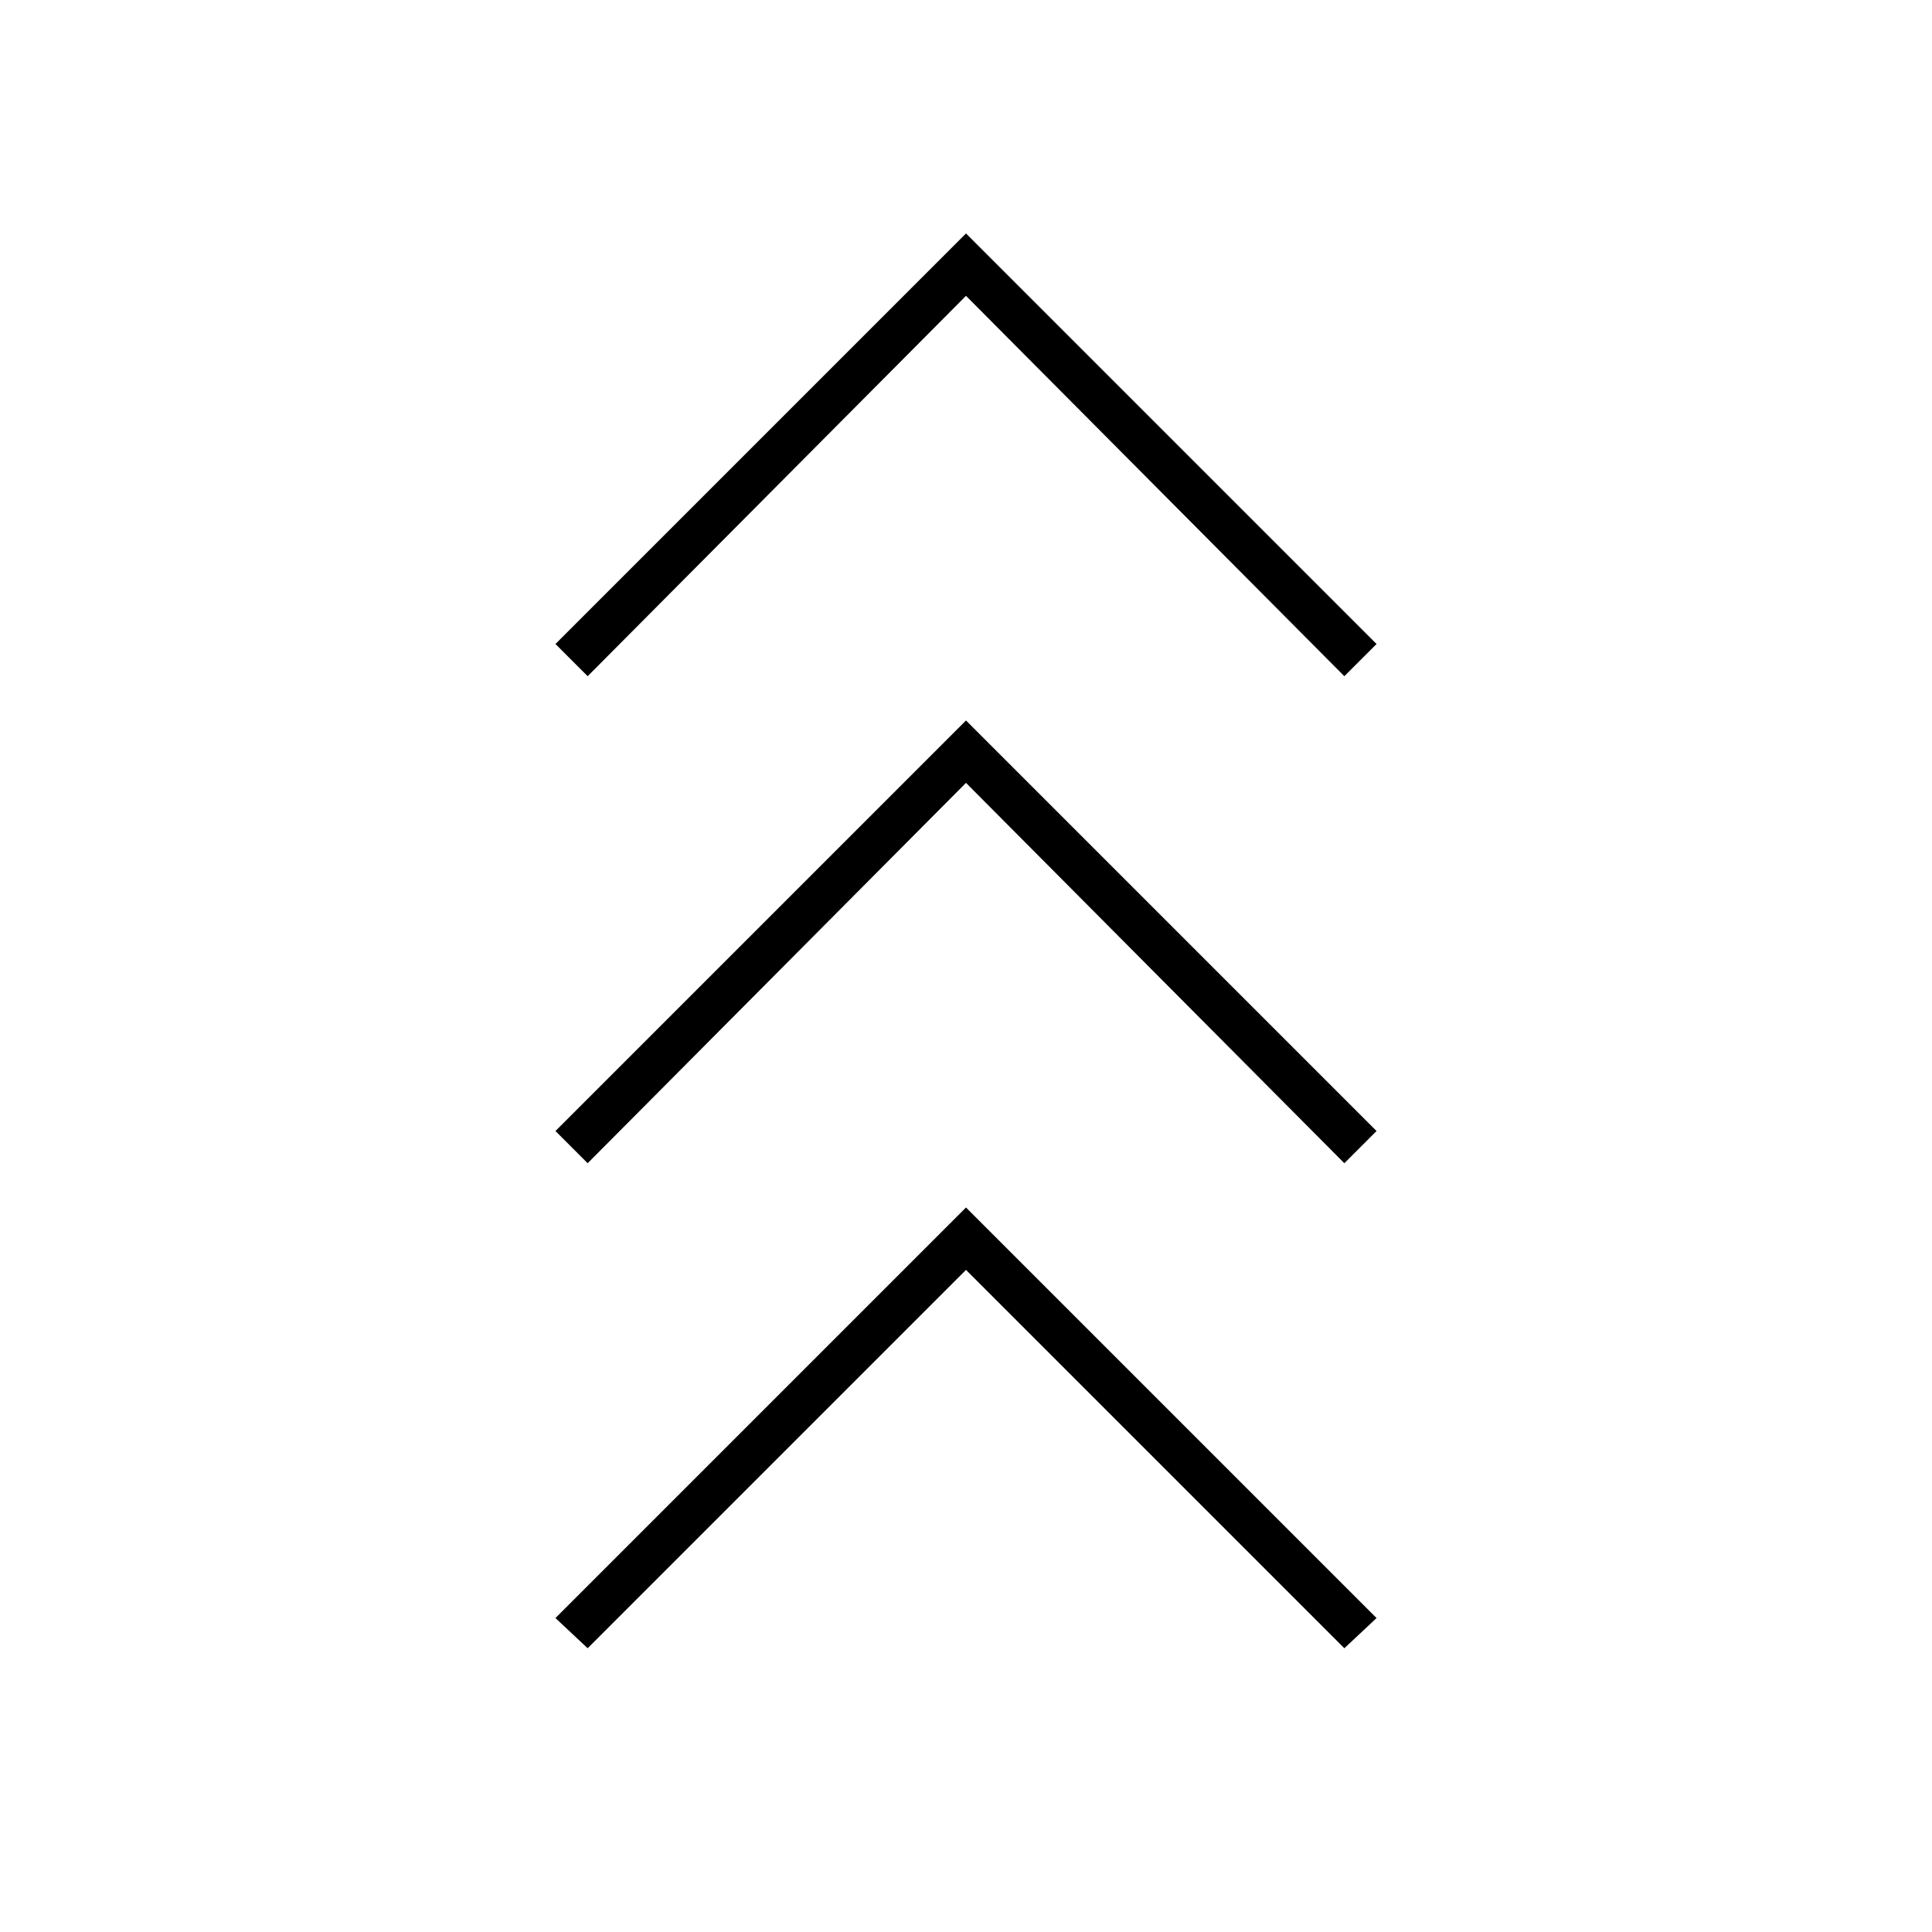 <svg xmlns="http://www.w3.org/2000/svg" width="48" height="48" viewBox="0 -960 960 960"><path d="m292-141-16-15 204-204 204 204-16 15-188-188-188 188Zm0-241-16-16 204-204 204 204-16 16-188-189-188 189Zm0-242-16-16 204-204 204 204-16 16-188-189-188 189Z"/></svg>